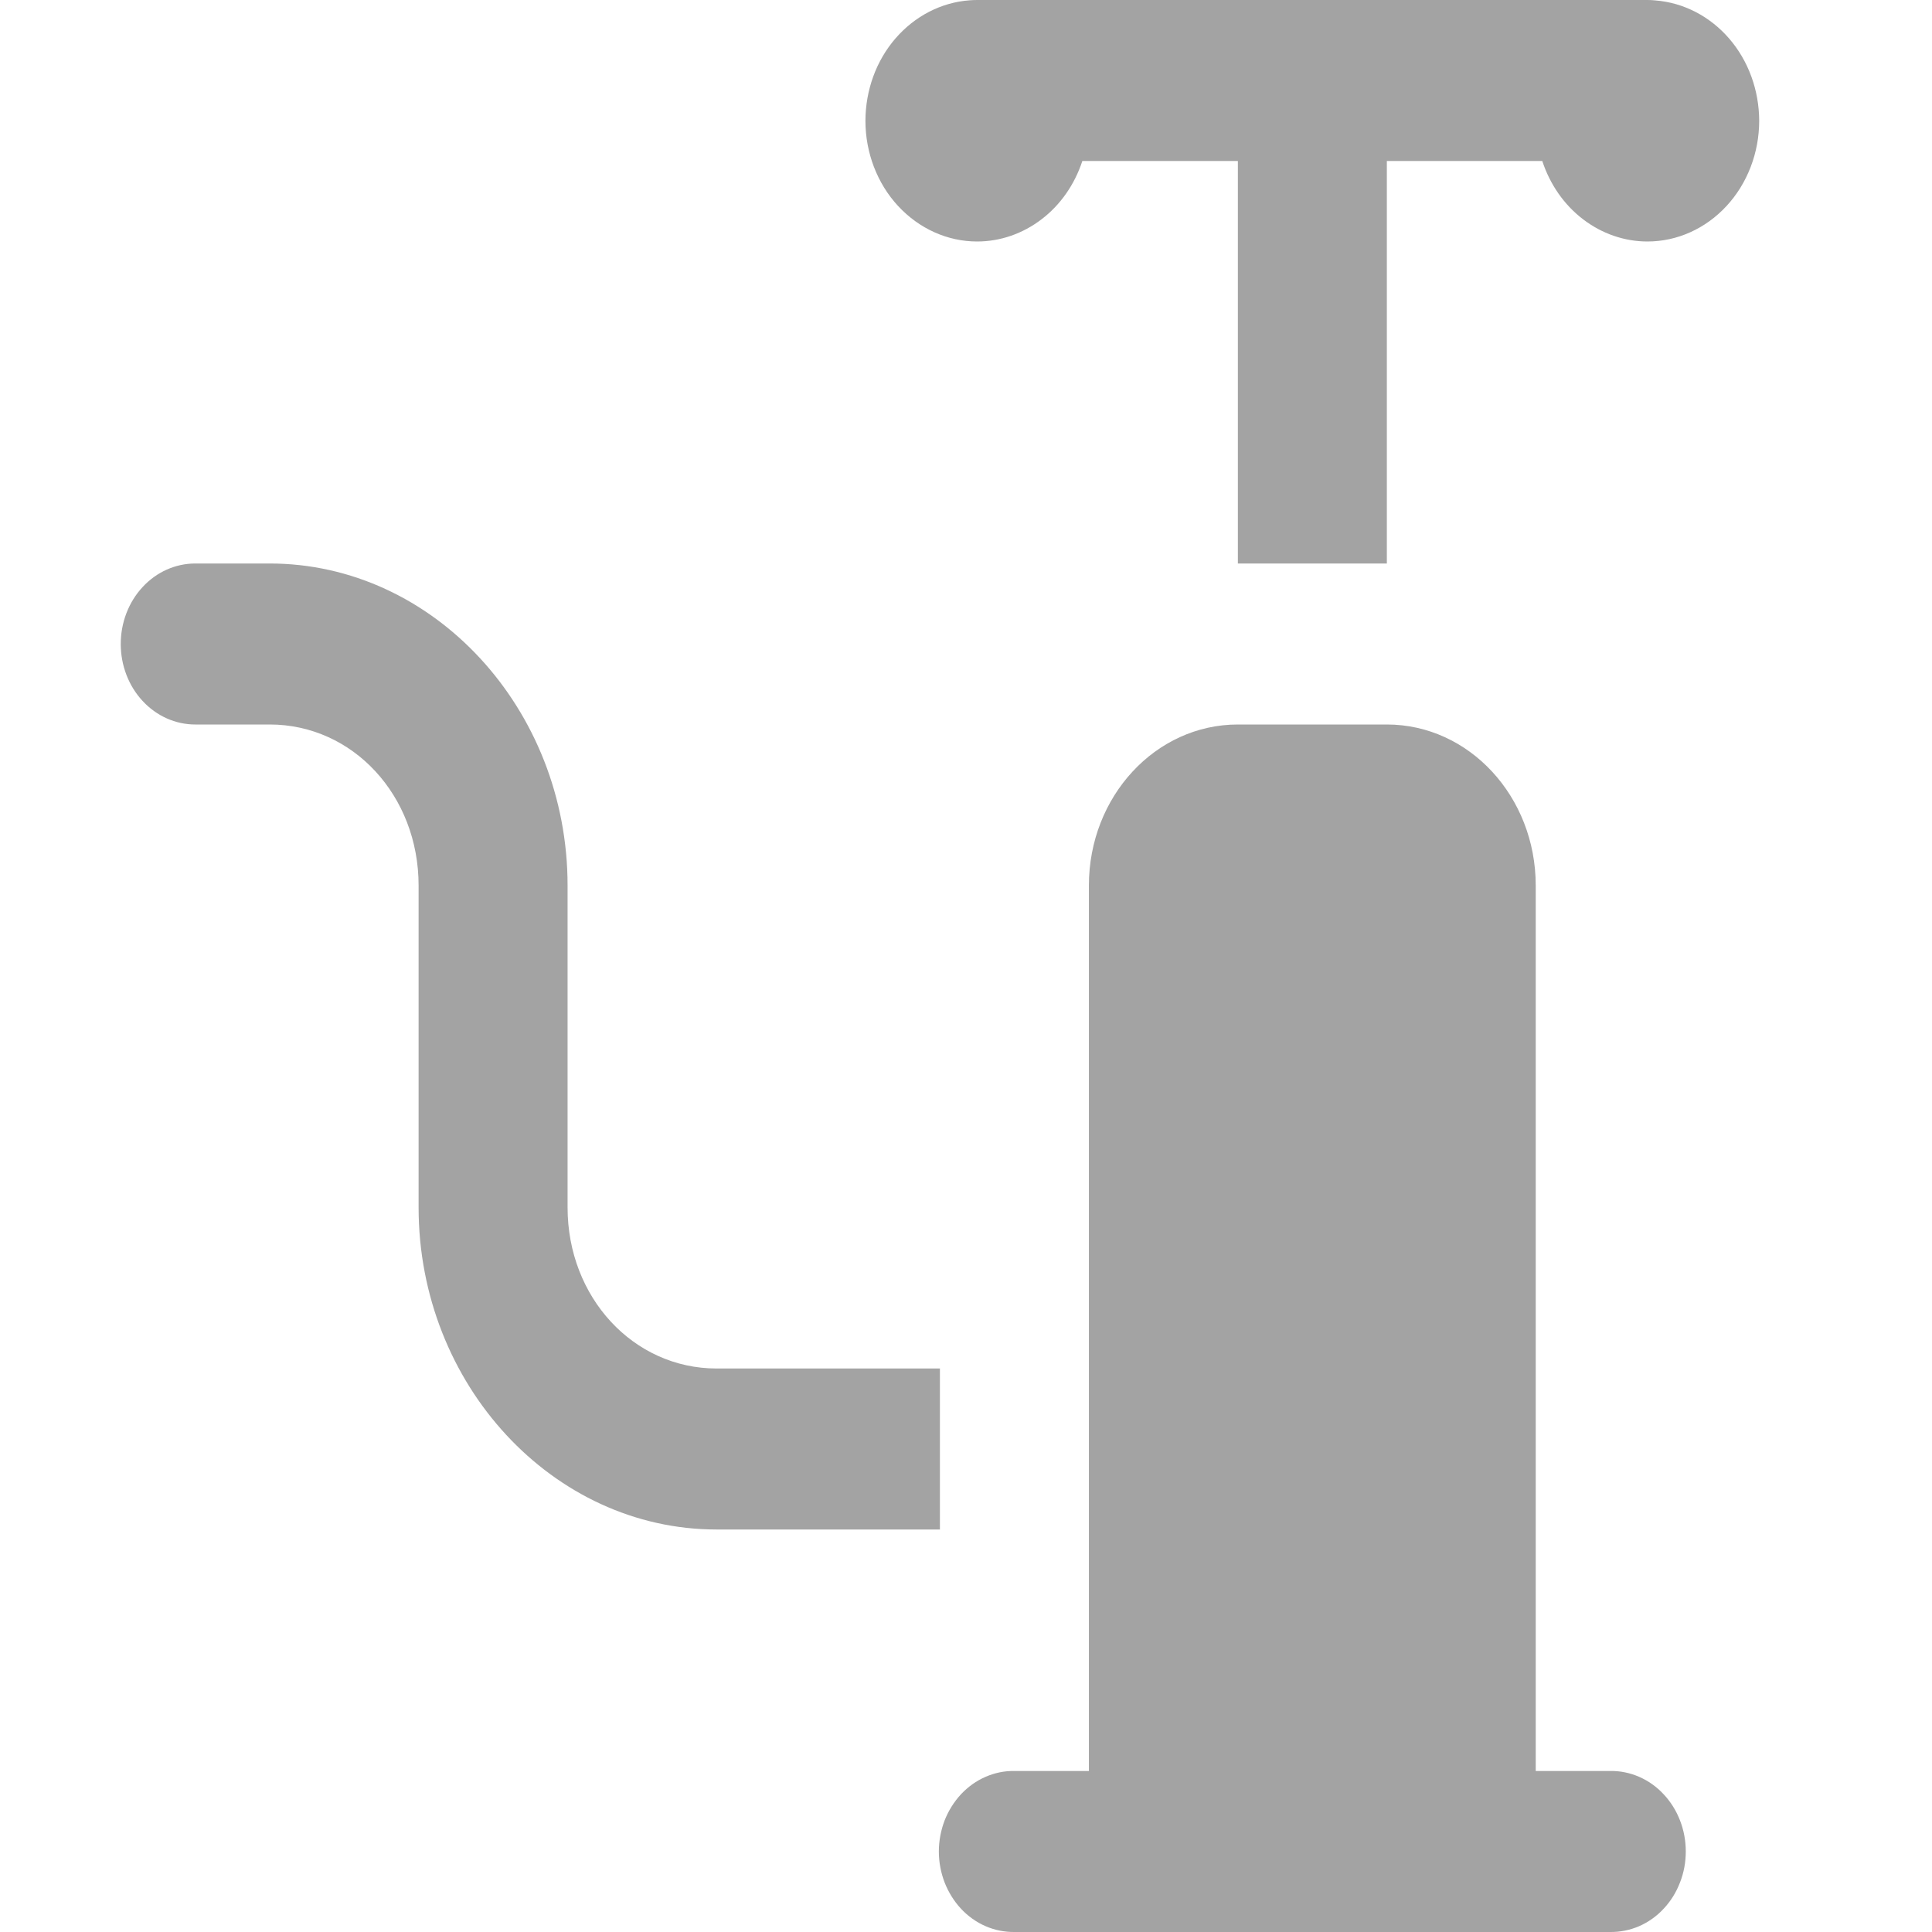<svg width="18" height="18" viewBox="0 0 18 18" fill="none" xmlns="http://www.w3.org/2000/svg">
<path d="M9.104 0C9.08 4.83489e-05 9.055 0.001 9.031 0.003C8.768 0.023 8.523 0.15 8.343 0.358C8.163 0.566 8.064 0.84 8.063 1.125C8.063 1.423 8.173 1.71 8.368 1.92C8.564 2.131 8.828 2.25 9.104 2.25C9.319 2.25 9.529 2.177 9.704 2.043C9.88 1.909 10.012 1.719 10.084 1.5H11.533V5.25H12.921V1.5H14.369C14.441 1.719 14.573 1.909 14.749 2.043C14.924 2.177 15.134 2.25 15.349 2.25C15.625 2.25 15.89 2.131 16.085 1.92C16.28 1.71 16.39 1.423 16.39 1.125C16.389 0.841 16.29 0.567 16.11 0.359C15.931 0.152 15.686 0.025 15.424 0.004C15.399 0.001 15.374 1.83073e-05 15.349 0H9.104ZM1.819 5.25C1.635 5.25 1.458 5.329 1.328 5.47C1.198 5.61 1.125 5.801 1.125 6C1.125 6.199 1.198 6.39 1.328 6.53C1.458 6.671 1.635 6.75 1.819 6.75H2.513C3.288 6.75 3.9 7.412 3.9 8.25V11.25C3.9 12.898 5.151 14.25 6.676 14.25H8.757V12.75H6.676C5.901 12.75 5.288 12.087 5.288 11.25V8.25C5.288 6.602 4.037 5.25 2.513 5.25H1.819ZM11.533 6.75C10.766 6.75 10.145 7.421 10.145 8.25V16.5H9.451C9.359 16.498 9.268 16.517 9.183 16.554C9.097 16.591 9.02 16.646 8.954 16.716C8.889 16.786 8.837 16.869 8.801 16.96C8.766 17.052 8.747 17.151 8.747 17.25C8.747 17.349 8.766 17.448 8.801 17.539C8.837 17.631 8.889 17.714 8.954 17.784C9.02 17.854 9.097 17.909 9.183 17.946C9.268 17.983 9.359 18.001 9.451 18H15.002C15.094 18.001 15.185 17.983 15.271 17.946C15.356 17.909 15.434 17.854 15.499 17.784C15.565 17.714 15.617 17.631 15.652 17.539C15.688 17.448 15.706 17.349 15.706 17.25C15.706 17.151 15.688 17.052 15.652 16.96C15.617 16.869 15.565 16.786 15.499 16.716C15.434 16.646 15.356 16.591 15.271 16.554C15.185 16.517 15.094 16.498 15.002 16.5H14.308V8.25C14.308 7.421 13.687 6.75 12.921 6.75H11.533Z" fill="#A3A3A3"/>
</svg>
